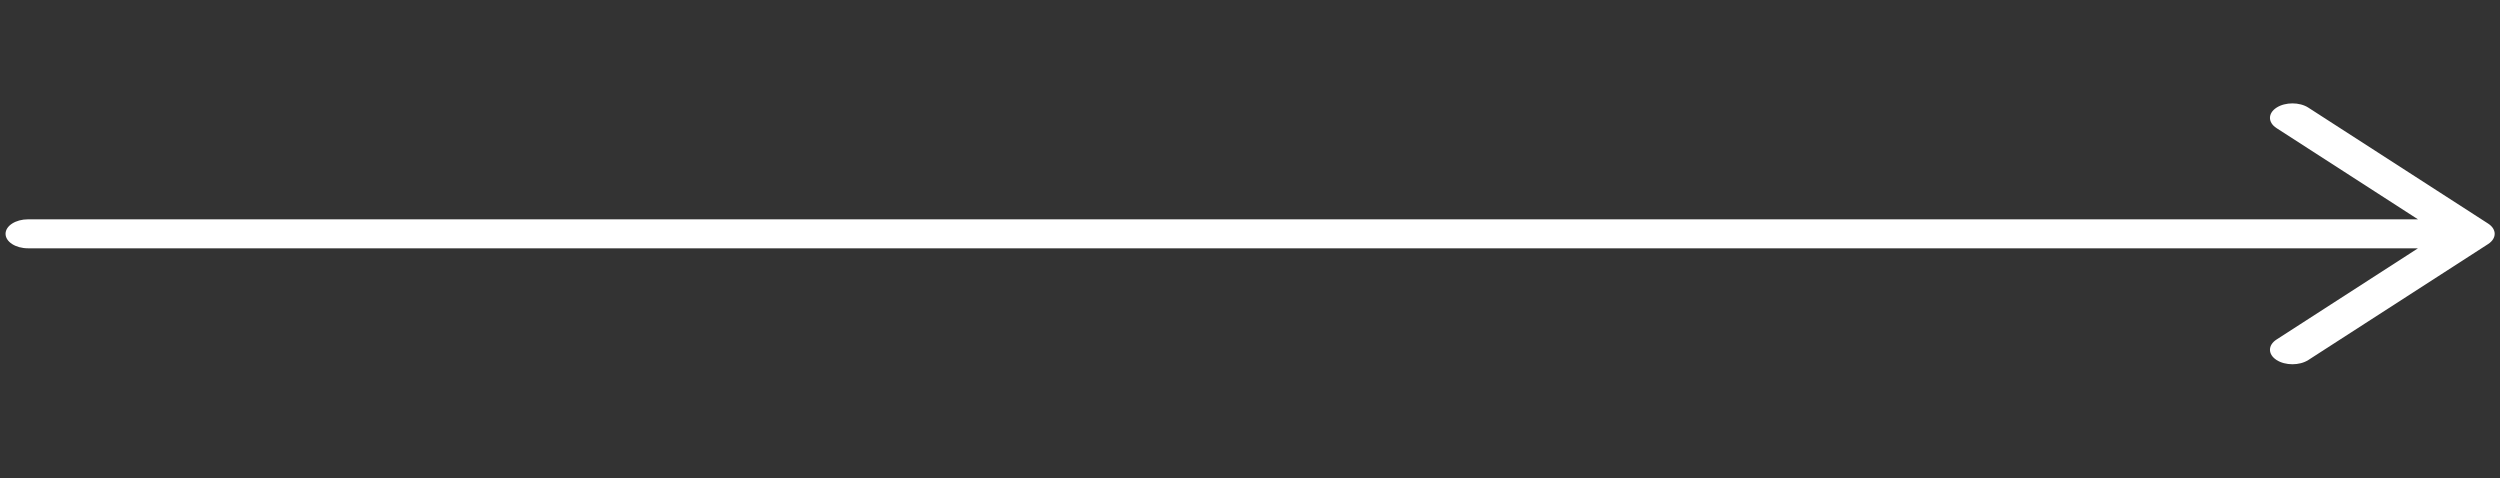 <svg width="230" height="44" viewBox="0 0 230 44" fill="none" xmlns="http://www.w3.org/2000/svg">
<rect x="0" y="0" width="230" height="44" fill="#333333" stroke="none"/>
<path fill-rule="evenodd" clip-rule="evenodd" d="M209.443 9.902C210.25 9.381 211.559 9.381 212.367 9.902L228.906 20.568C229.713 21.089 229.713 21.933 228.906 22.454L212.367 33.121C211.559 33.641 210.25 33.641 209.443 33.121C208.635 32.6 208.635 31.756 209.443 31.235L222.453 22.844H2.578C1.437 22.844 0.511 22.247 0.511 21.511C0.511 20.775 1.437 20.178 2.578 20.178H222.453L209.443 11.787C208.635 11.267 208.635 10.422 209.443 9.902Z" fill="white"/>
</svg>
